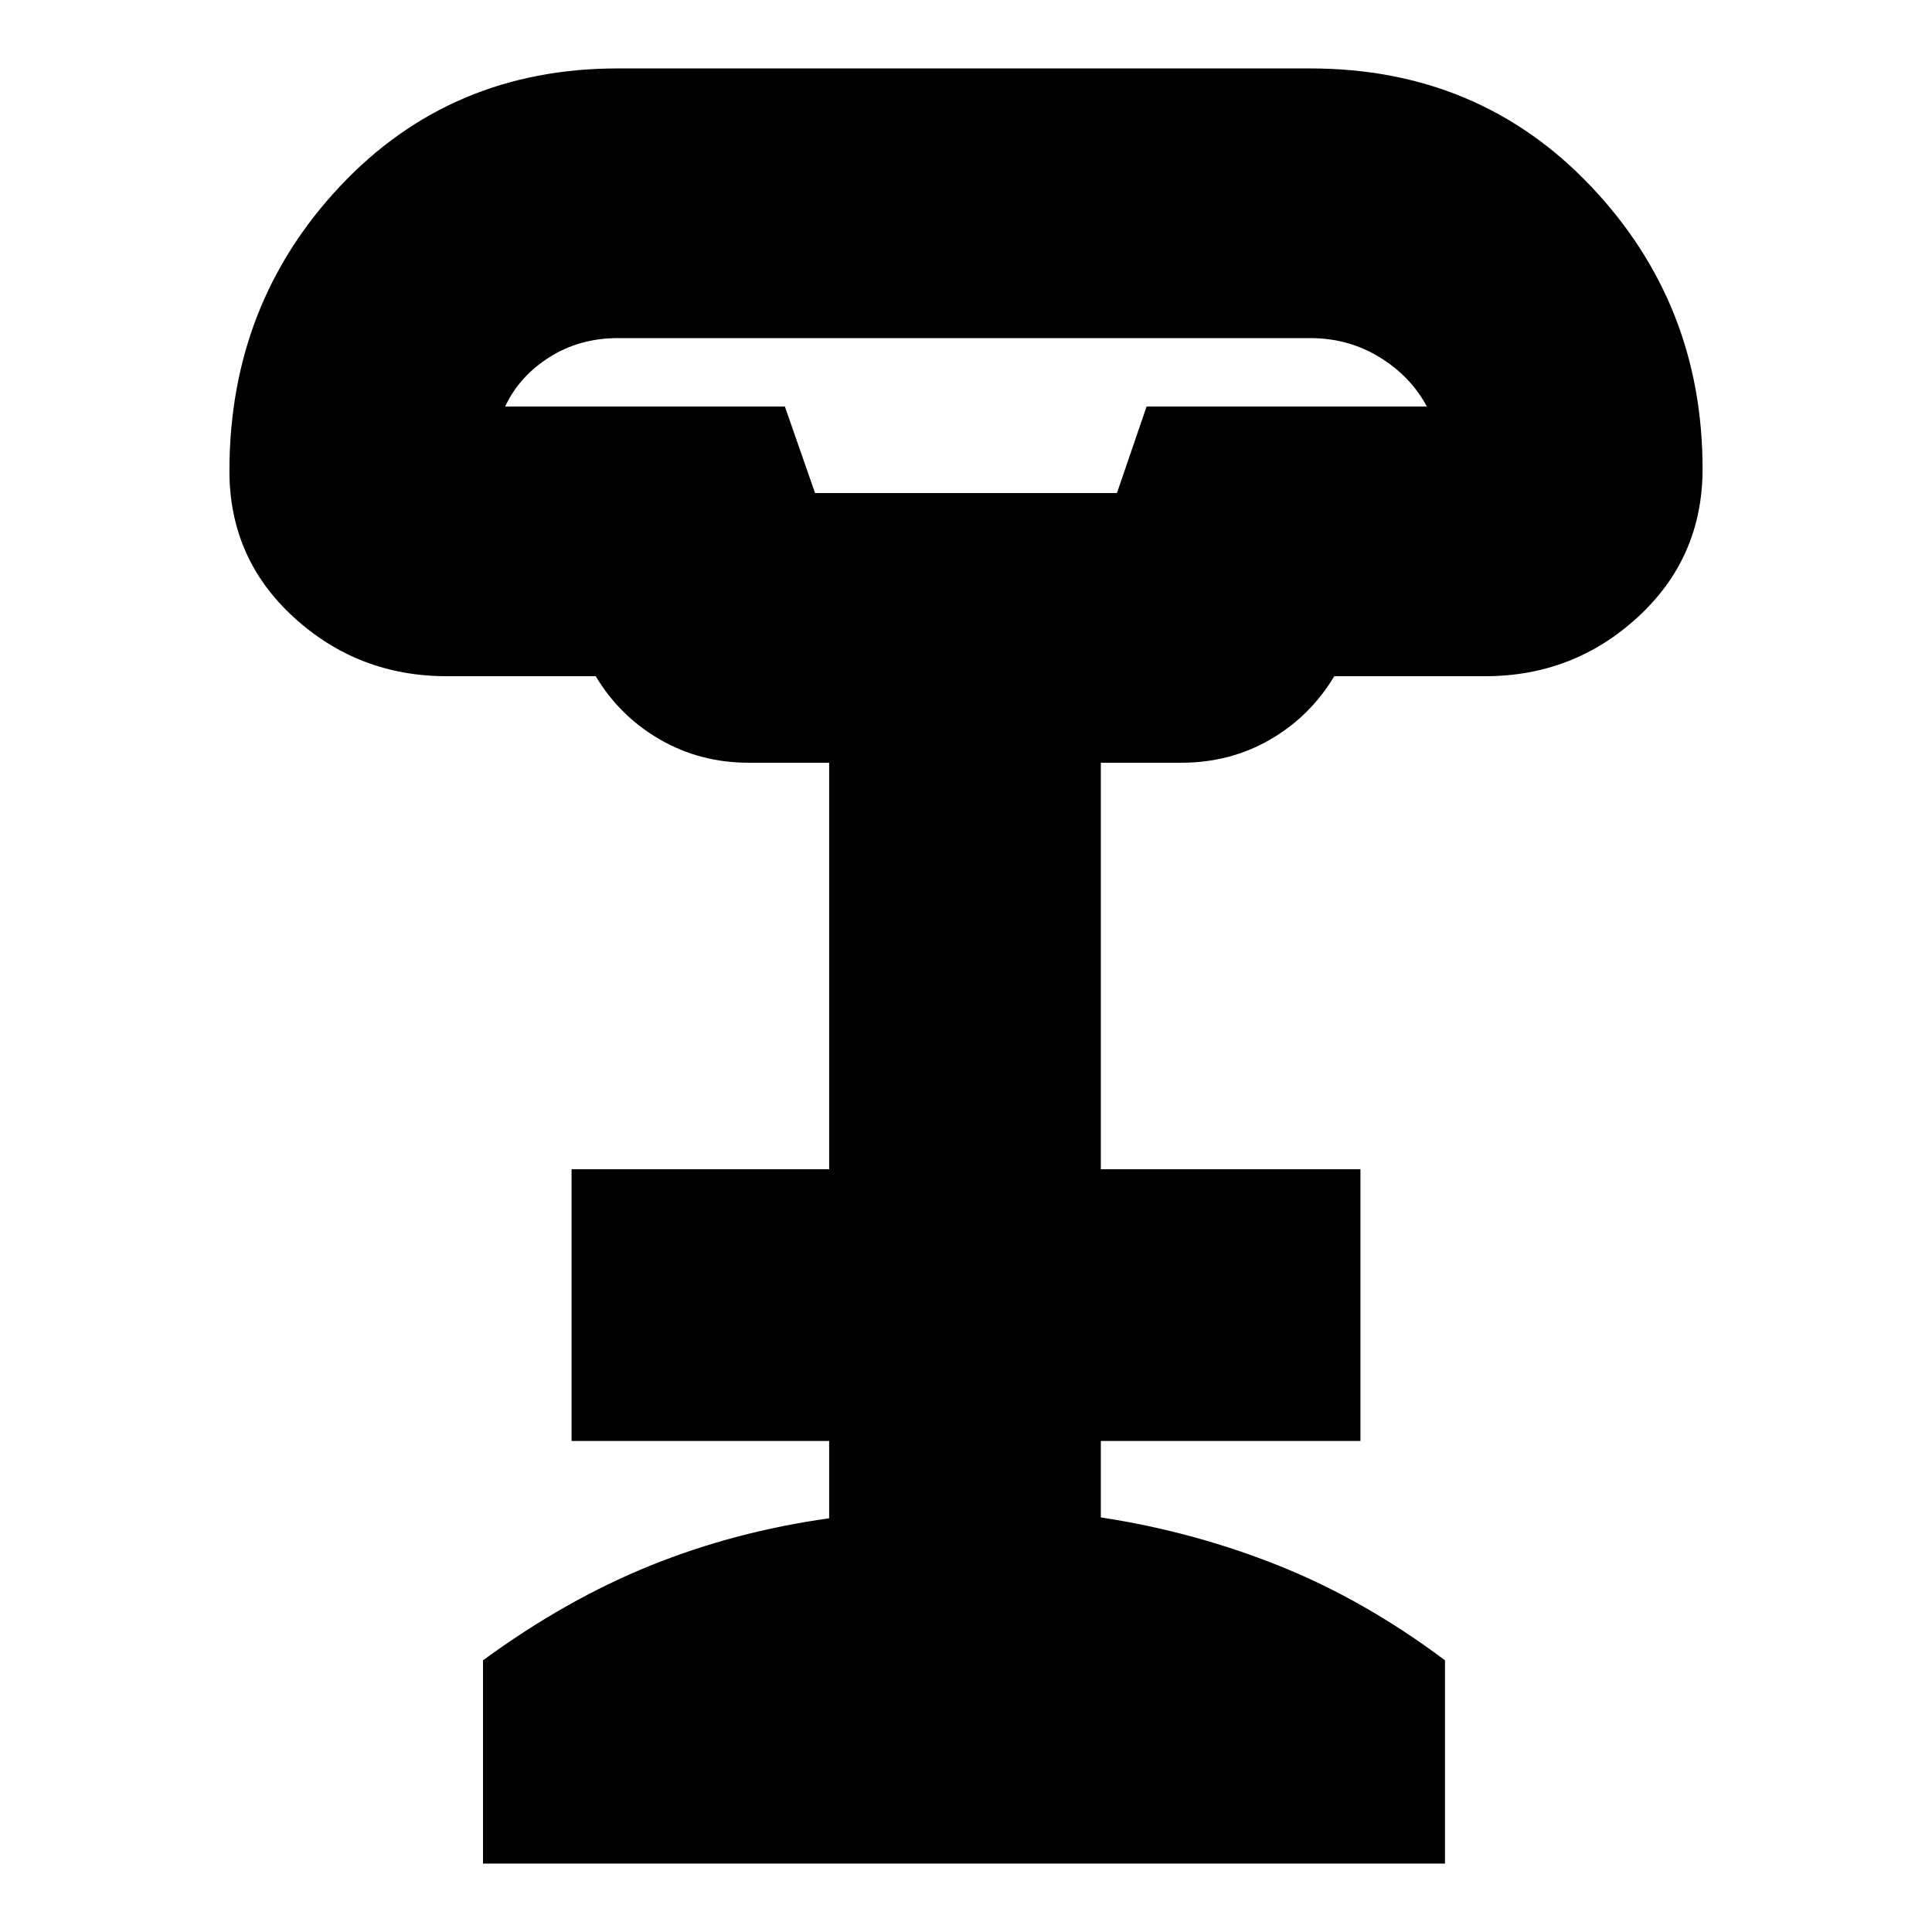 <svg xmlns="http://www.w3.org/2000/svg" height="24" viewBox="0 -960 960 960" width="24"><path d="M405-715h150l14.73-43H709q-8-15-23.5-24.5T651-792H307q-19 0-34 9.5T251-758h139l15 43ZM240-34v-101q41-30 83-47t89-23.57V-244H284v-135h128v-202h-40q-24 0-44-11.5T296-624h-74q-44 0-76-29.24T114-726q0-83 55.01-141.5T307-926h344q83.92 0 139.46 58.5Q846-809 846-727q0 43.95-32 73.47Q782-624 738-624h-75q-12 20-31.9 31.5T587-581h-40v202h129v135H547v38q46 7 88.5 24t82.5 47v101H240Zm165-681h150-150Z"/></svg>